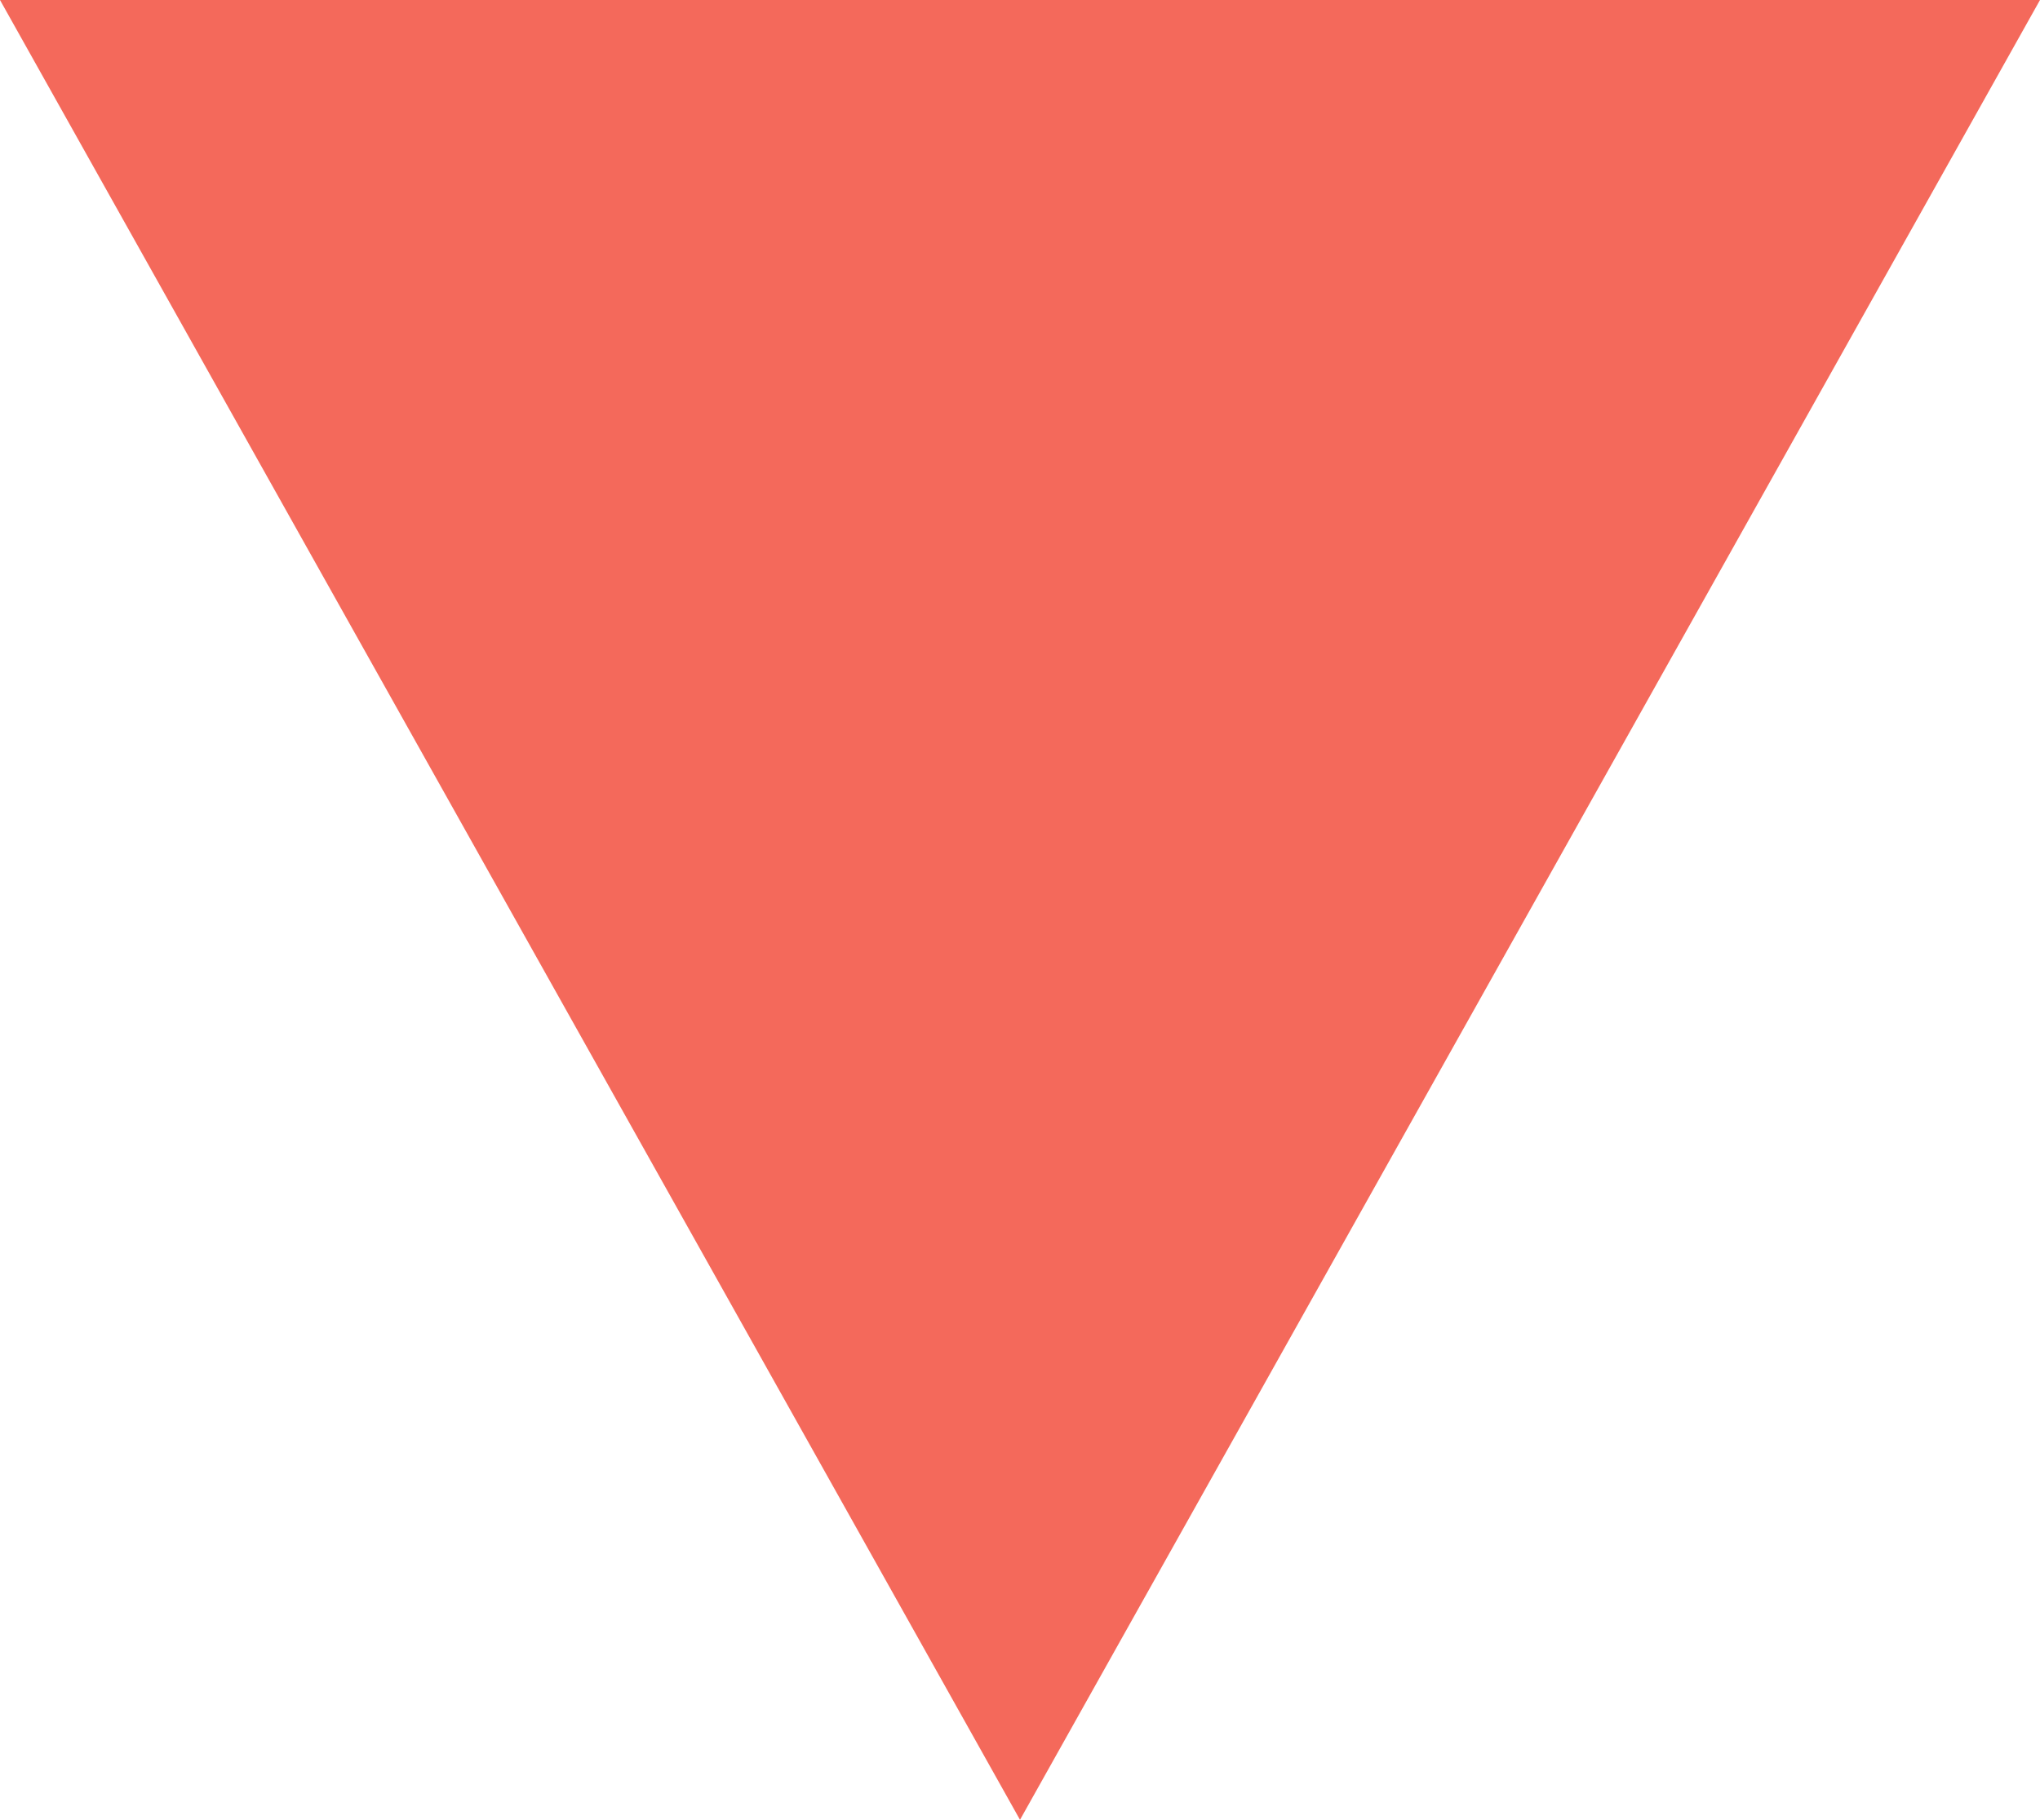 <?xml version="1.0" encoding="UTF-8"?>
<svg width="65px" height="58px" viewBox="0 0 65 58" version="1.1" xmlns="http://www.w3.org/2000/svg" xmlns:xlink="http://www.w3.org/1999/xlink">
    <!-- Generator: Sketch 53.1 (72631) - https://sketchapp.com -->
    <title>Triangle</title>
    <desc>Created with Sketch.</desc>
    <g id="Desktop-Screens" stroke="none" stroke-width="1" fill="none" fill-rule="evenodd">
        <g id="404" transform="translate(-928, -615)" fill="#F4695B">
            <polygon id="Triangle" transform="translate(960.5, 644) rotate(-180) translate(-960.5, -644) " points="960.5 615 993 673 928 673"></polygon>
        </g>
    </g>
</svg>